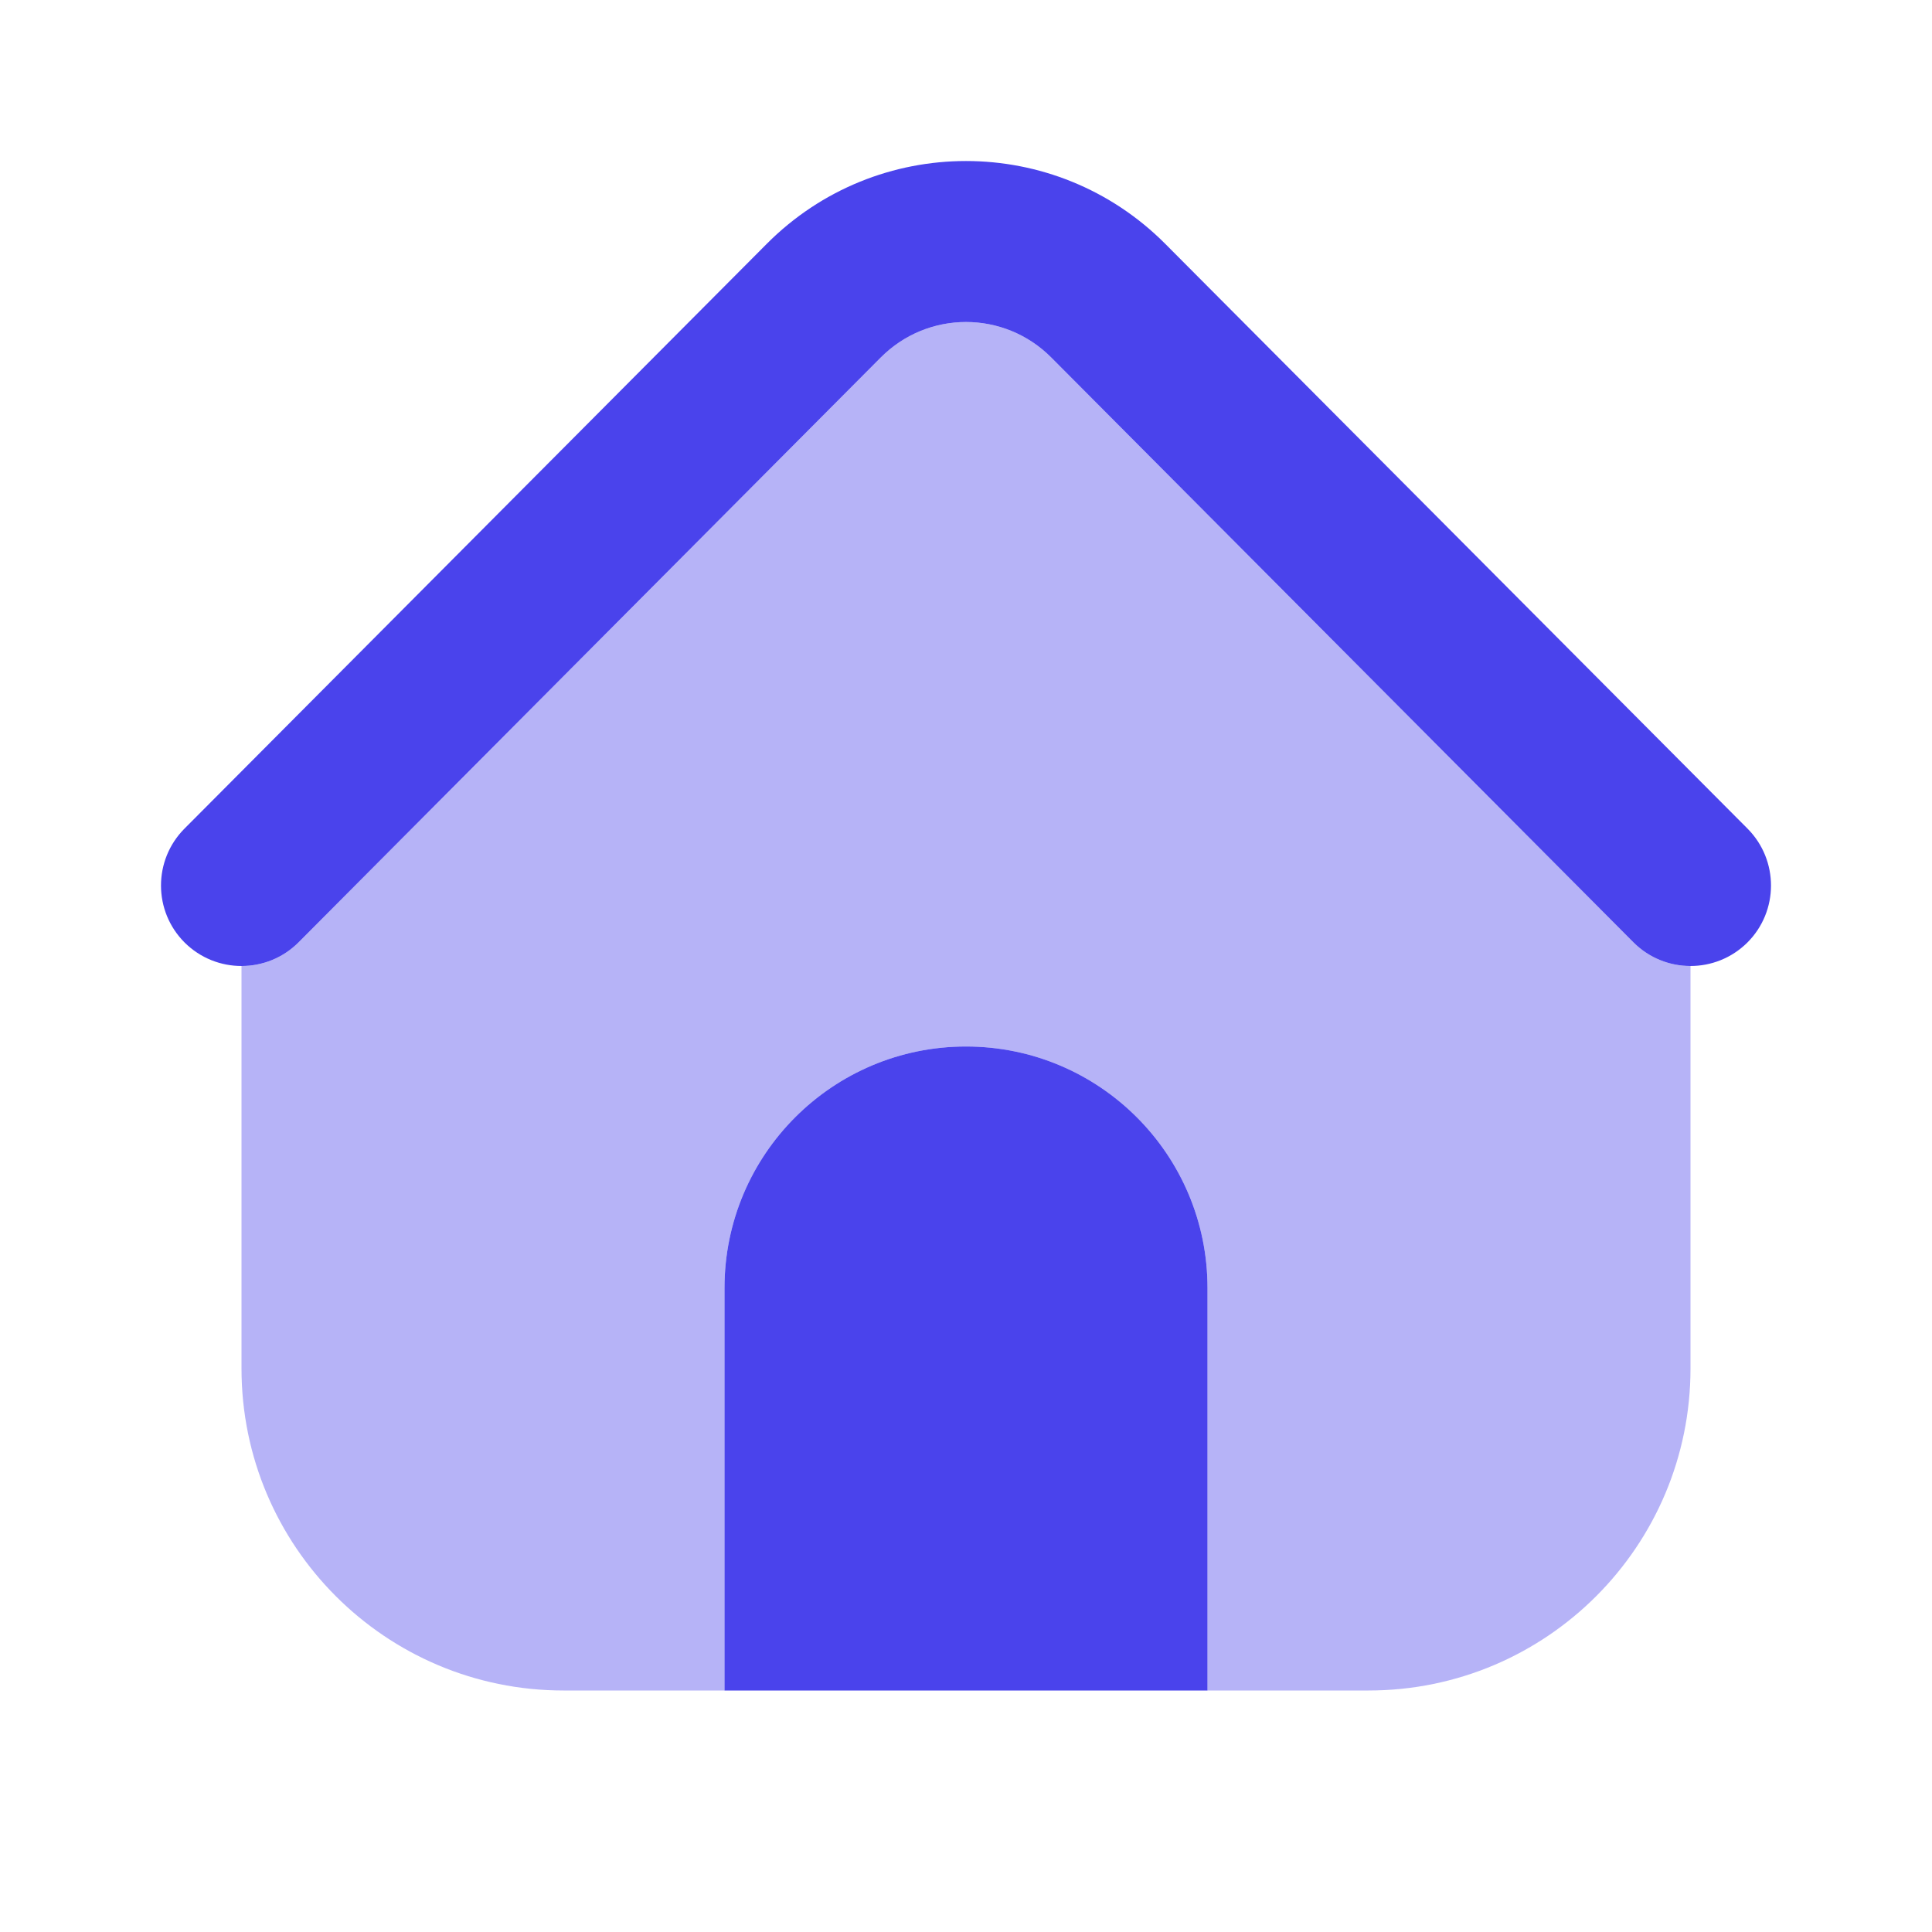 <svg width="24" height="24" viewBox="0 0 24 24" fill="none" xmlns="http://www.w3.org/2000/svg">
<path fill-rule="evenodd" clip-rule="evenodd" d="M13.059 4.441C12.474 3.853 11.526 3.853 10.941 4.441L3.709 11.706C3.513 11.902 3.257 12 3 12V17C3 19.209 4.791 21 7 21L9 21V16C9 14.343 10.343 13 12 13C13.657 13 15 14.343 15 16V21L17 21C19.209 21 21 19.209 21 17V12C20.743 12 20.487 11.902 20.291 11.706L13.059 4.441Z" fill="#4A43EC" fill-opacity="0.4"/>
<path fill-rule="evenodd" clip-rule="evenodd" d="M10.941 4.441C11.526 3.853 12.474 3.853 13.059 4.441L20.291 11.706C20.681 12.097 21.314 12.098 21.706 11.709C22.097 11.319 22.098 10.686 21.709 10.294L14.476 3.03C13.109 1.657 10.891 1.657 9.524 3.03L2.291 10.294C1.902 10.686 1.903 11.319 2.294 11.709C2.686 12.098 3.319 12.097 3.709 11.706L10.941 4.441ZM12 13C10.343 13 9 14.343 9 16V21H15V16C15 14.343 13.657 13 12 13Z" fill="#4A43EC"/>
</svg>
